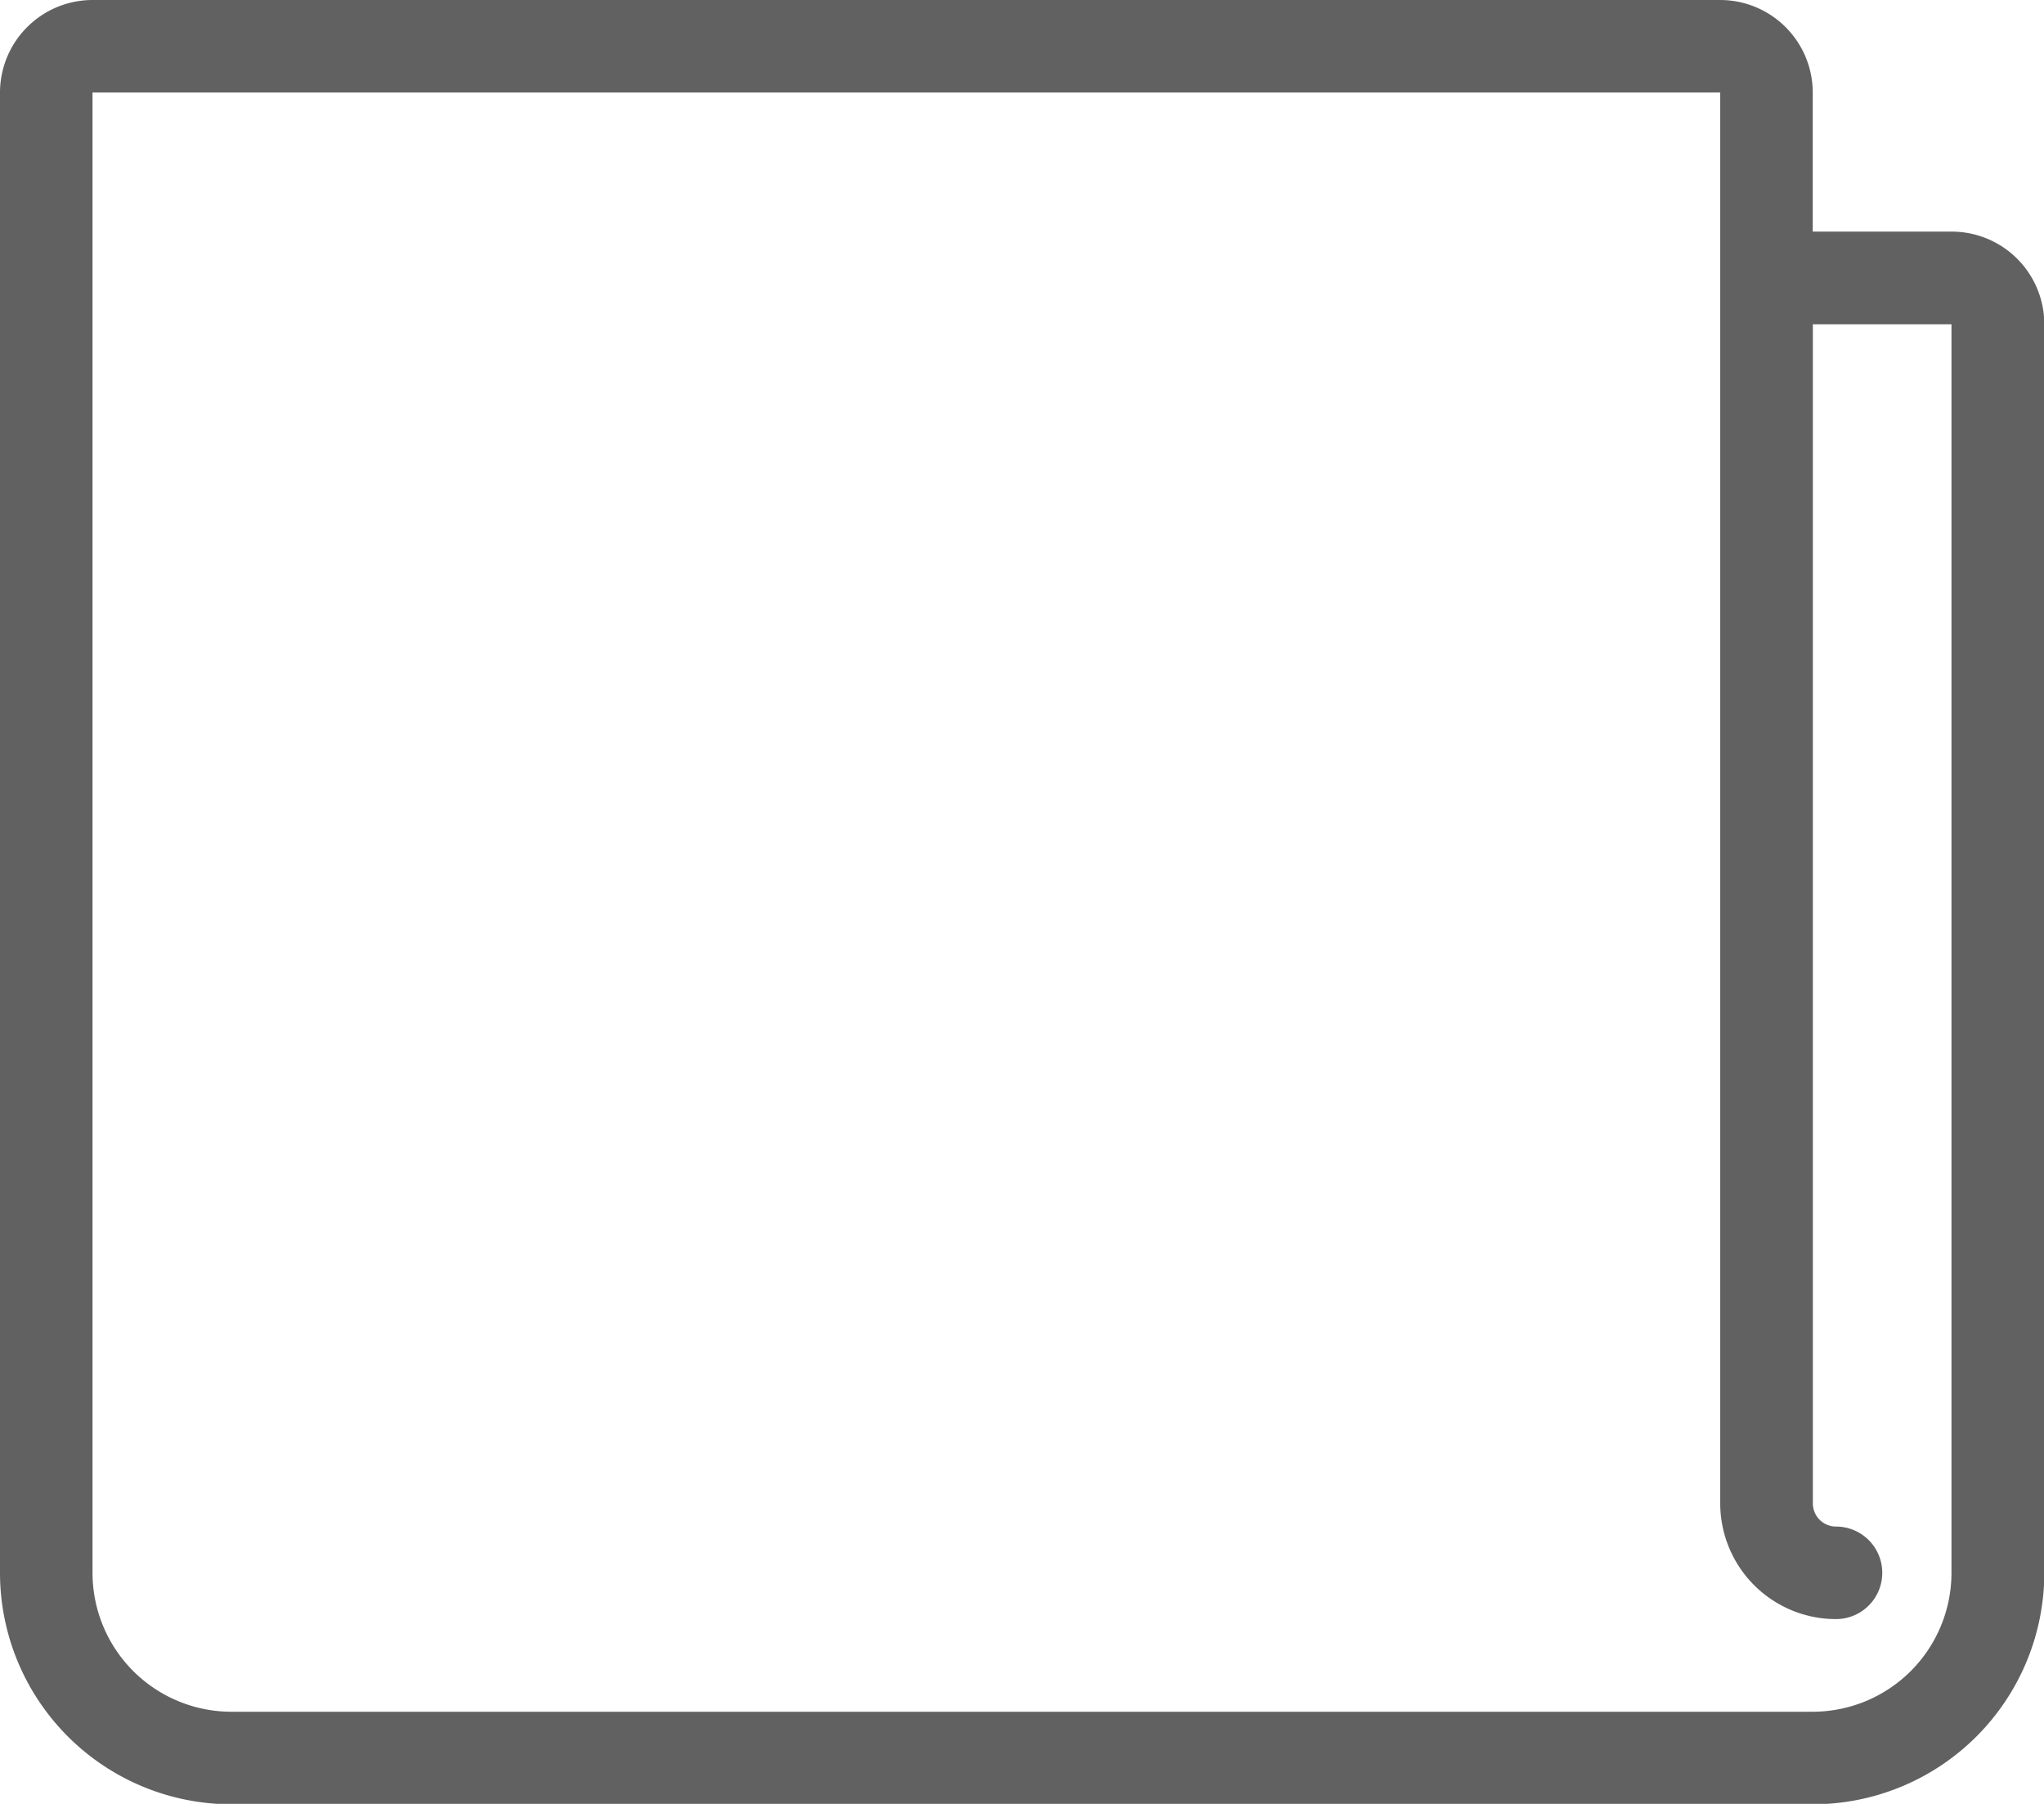 <svg xmlns="http://www.w3.org/2000/svg" width="19.419" height="17.134" viewBox="0 0 19.419 17.134">
    <defs>
        <style>
            .cls-1{fill:#616161}
        </style>
    </defs>
    <path id="Path_661" d="M18.54 28.2h-1.318v-1.321a.88.88 0 0 0-.879-.879H.879a.88.88 0 0 0-.879.879v14.059a2.2 2.2 0 0 0 2.2 2.2h15.022a2.2 2.2 0 0 0 2.2-2.2V29.075a.88.88 0 0 0-.882-.875zm0 12.741a1.32 1.32 0 0 1-1.318 1.318H2.2a1.32 1.32 0 0 1-1.321-1.321V26.879h15.464v13.4a1.1 1.1 0 0 0 1.1 1.1.439.439 0 1 0 0-.879.22.22 0 0 1-.22-.22v-11.2h1.317z" class="cls-1" data-name="Path 661" transform="translate(0 -26)"/>
</svg>
